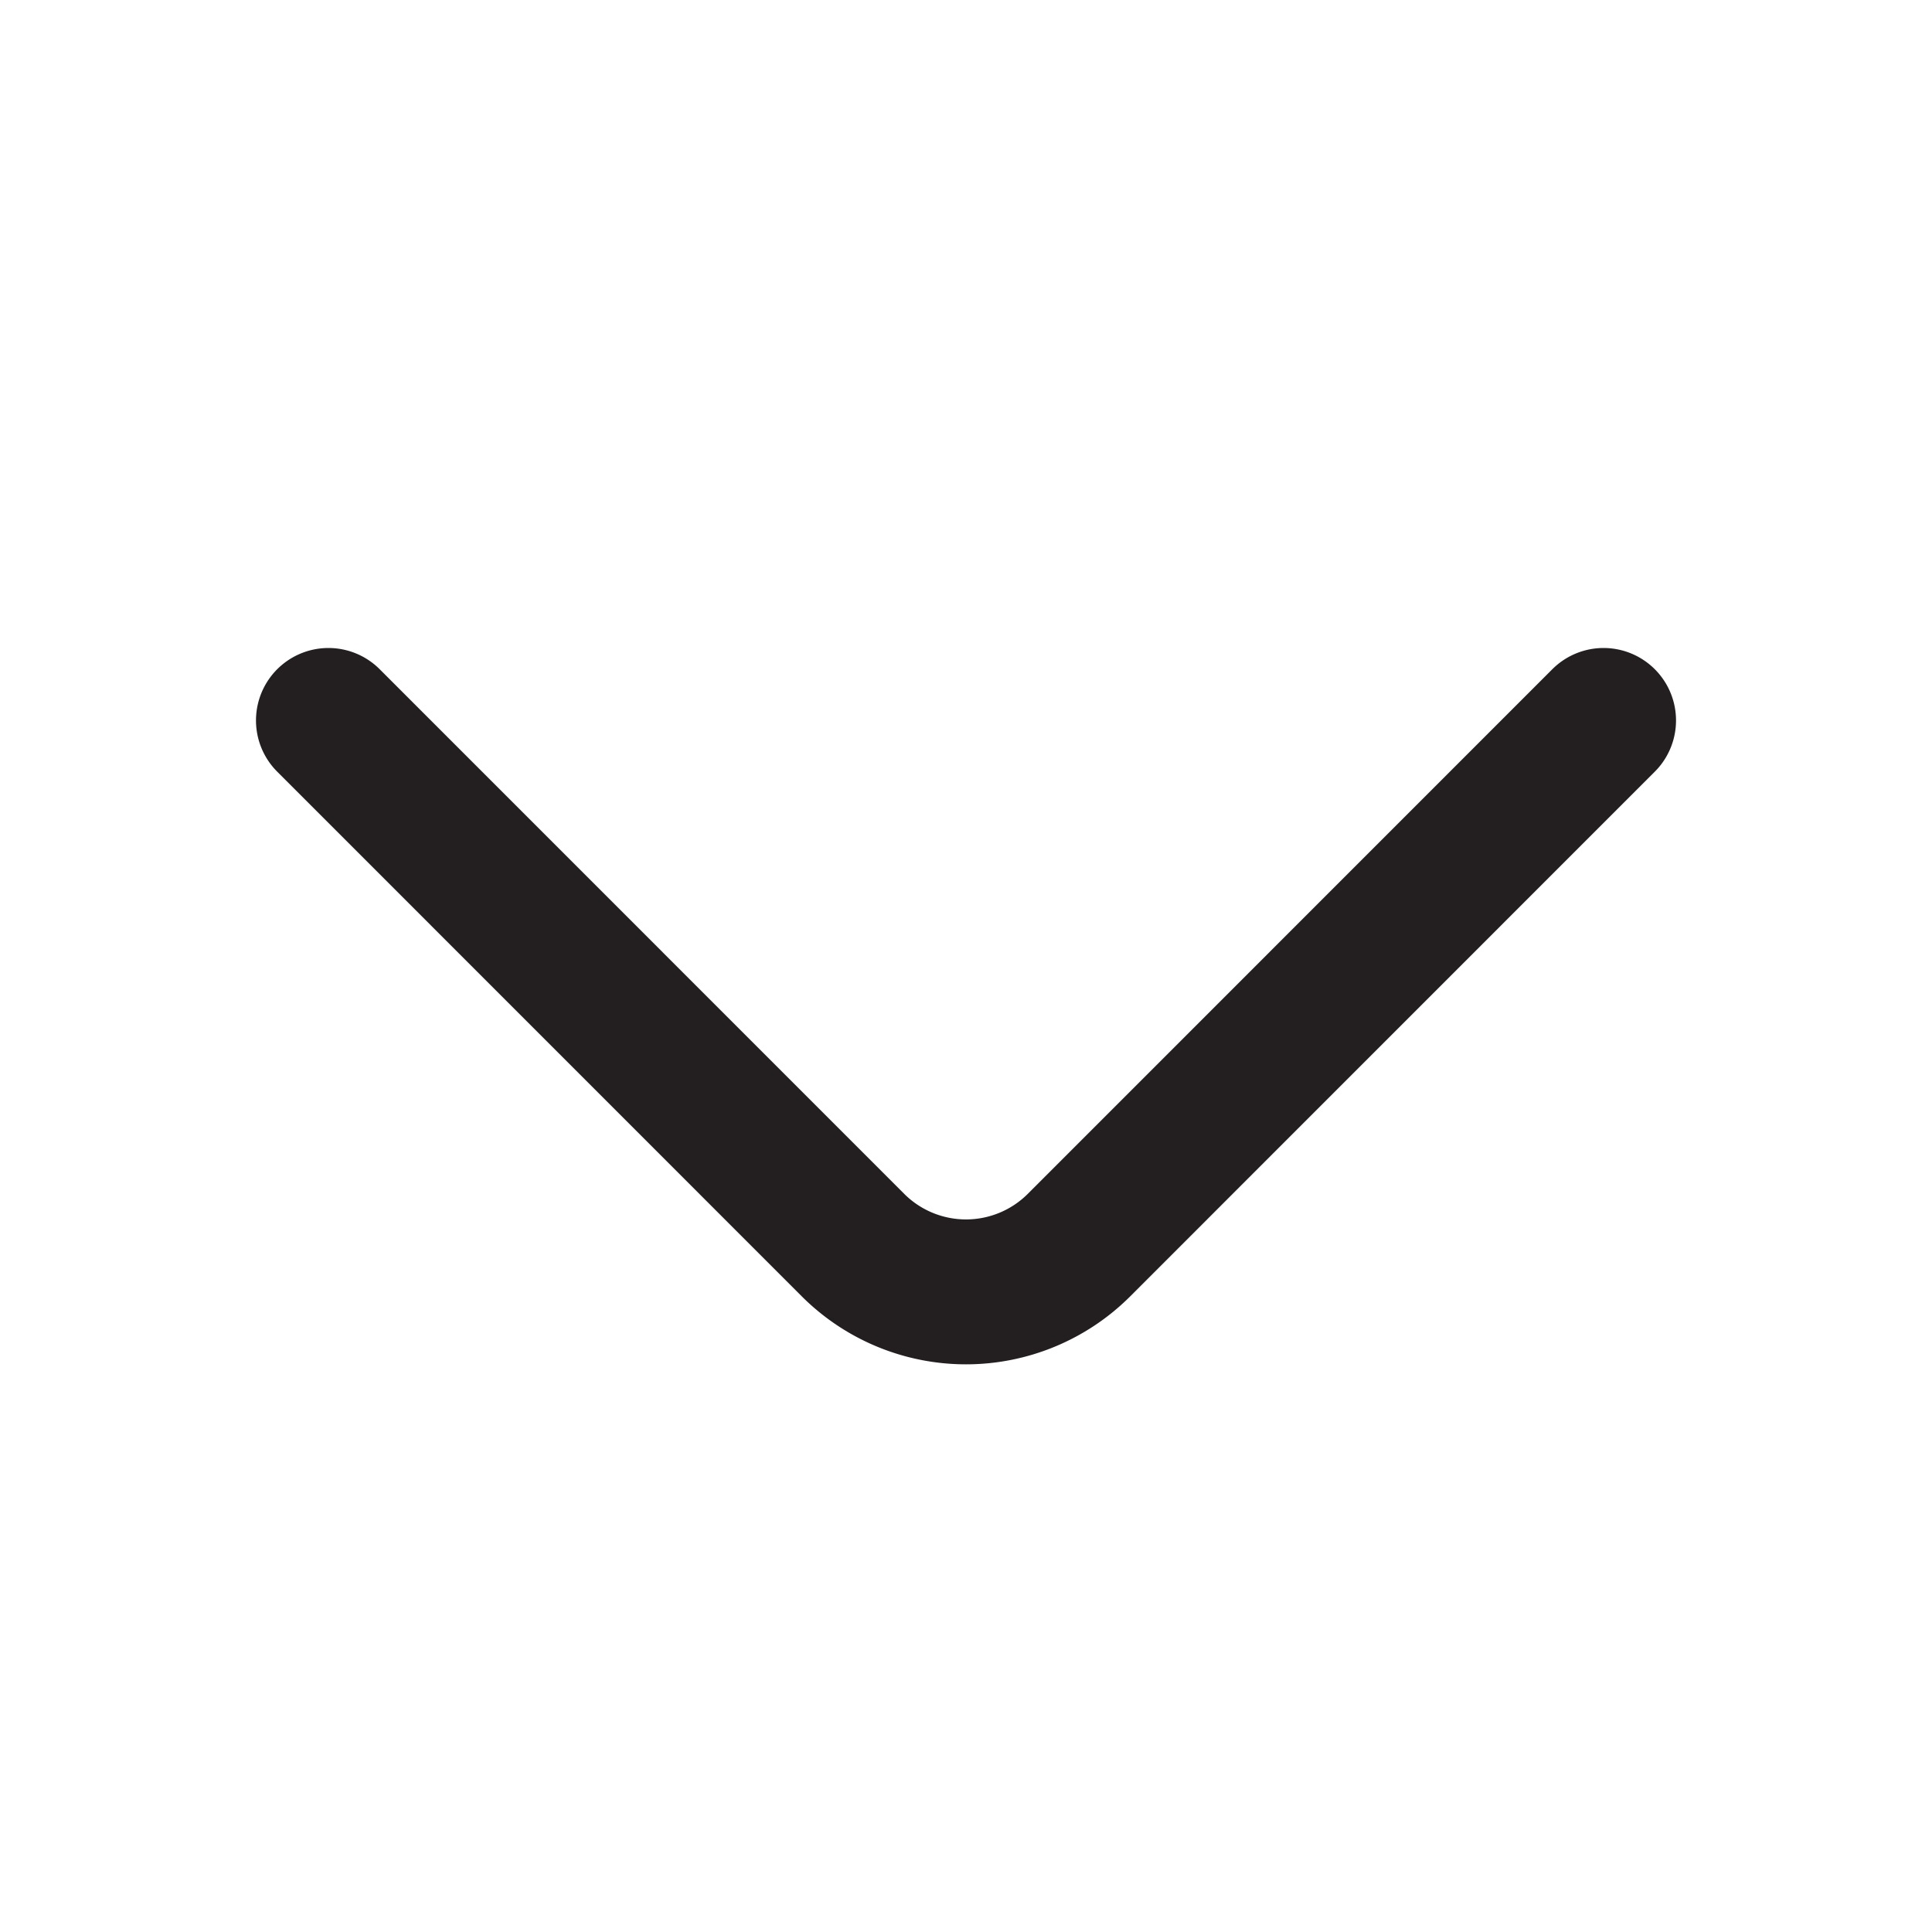 <svg width="20" height="20" fill="none" xmlns="http://www.w3.org/2000/svg"><path d="M16.6 7.458l-5.433 5.434a1.655 1.655 0 01-2.334 0L3.4 7.458" stroke="#231F20" stroke-width="1.5" stroke-miterlimit="10" stroke-linecap="round" stroke-linejoin="round"/></svg>
